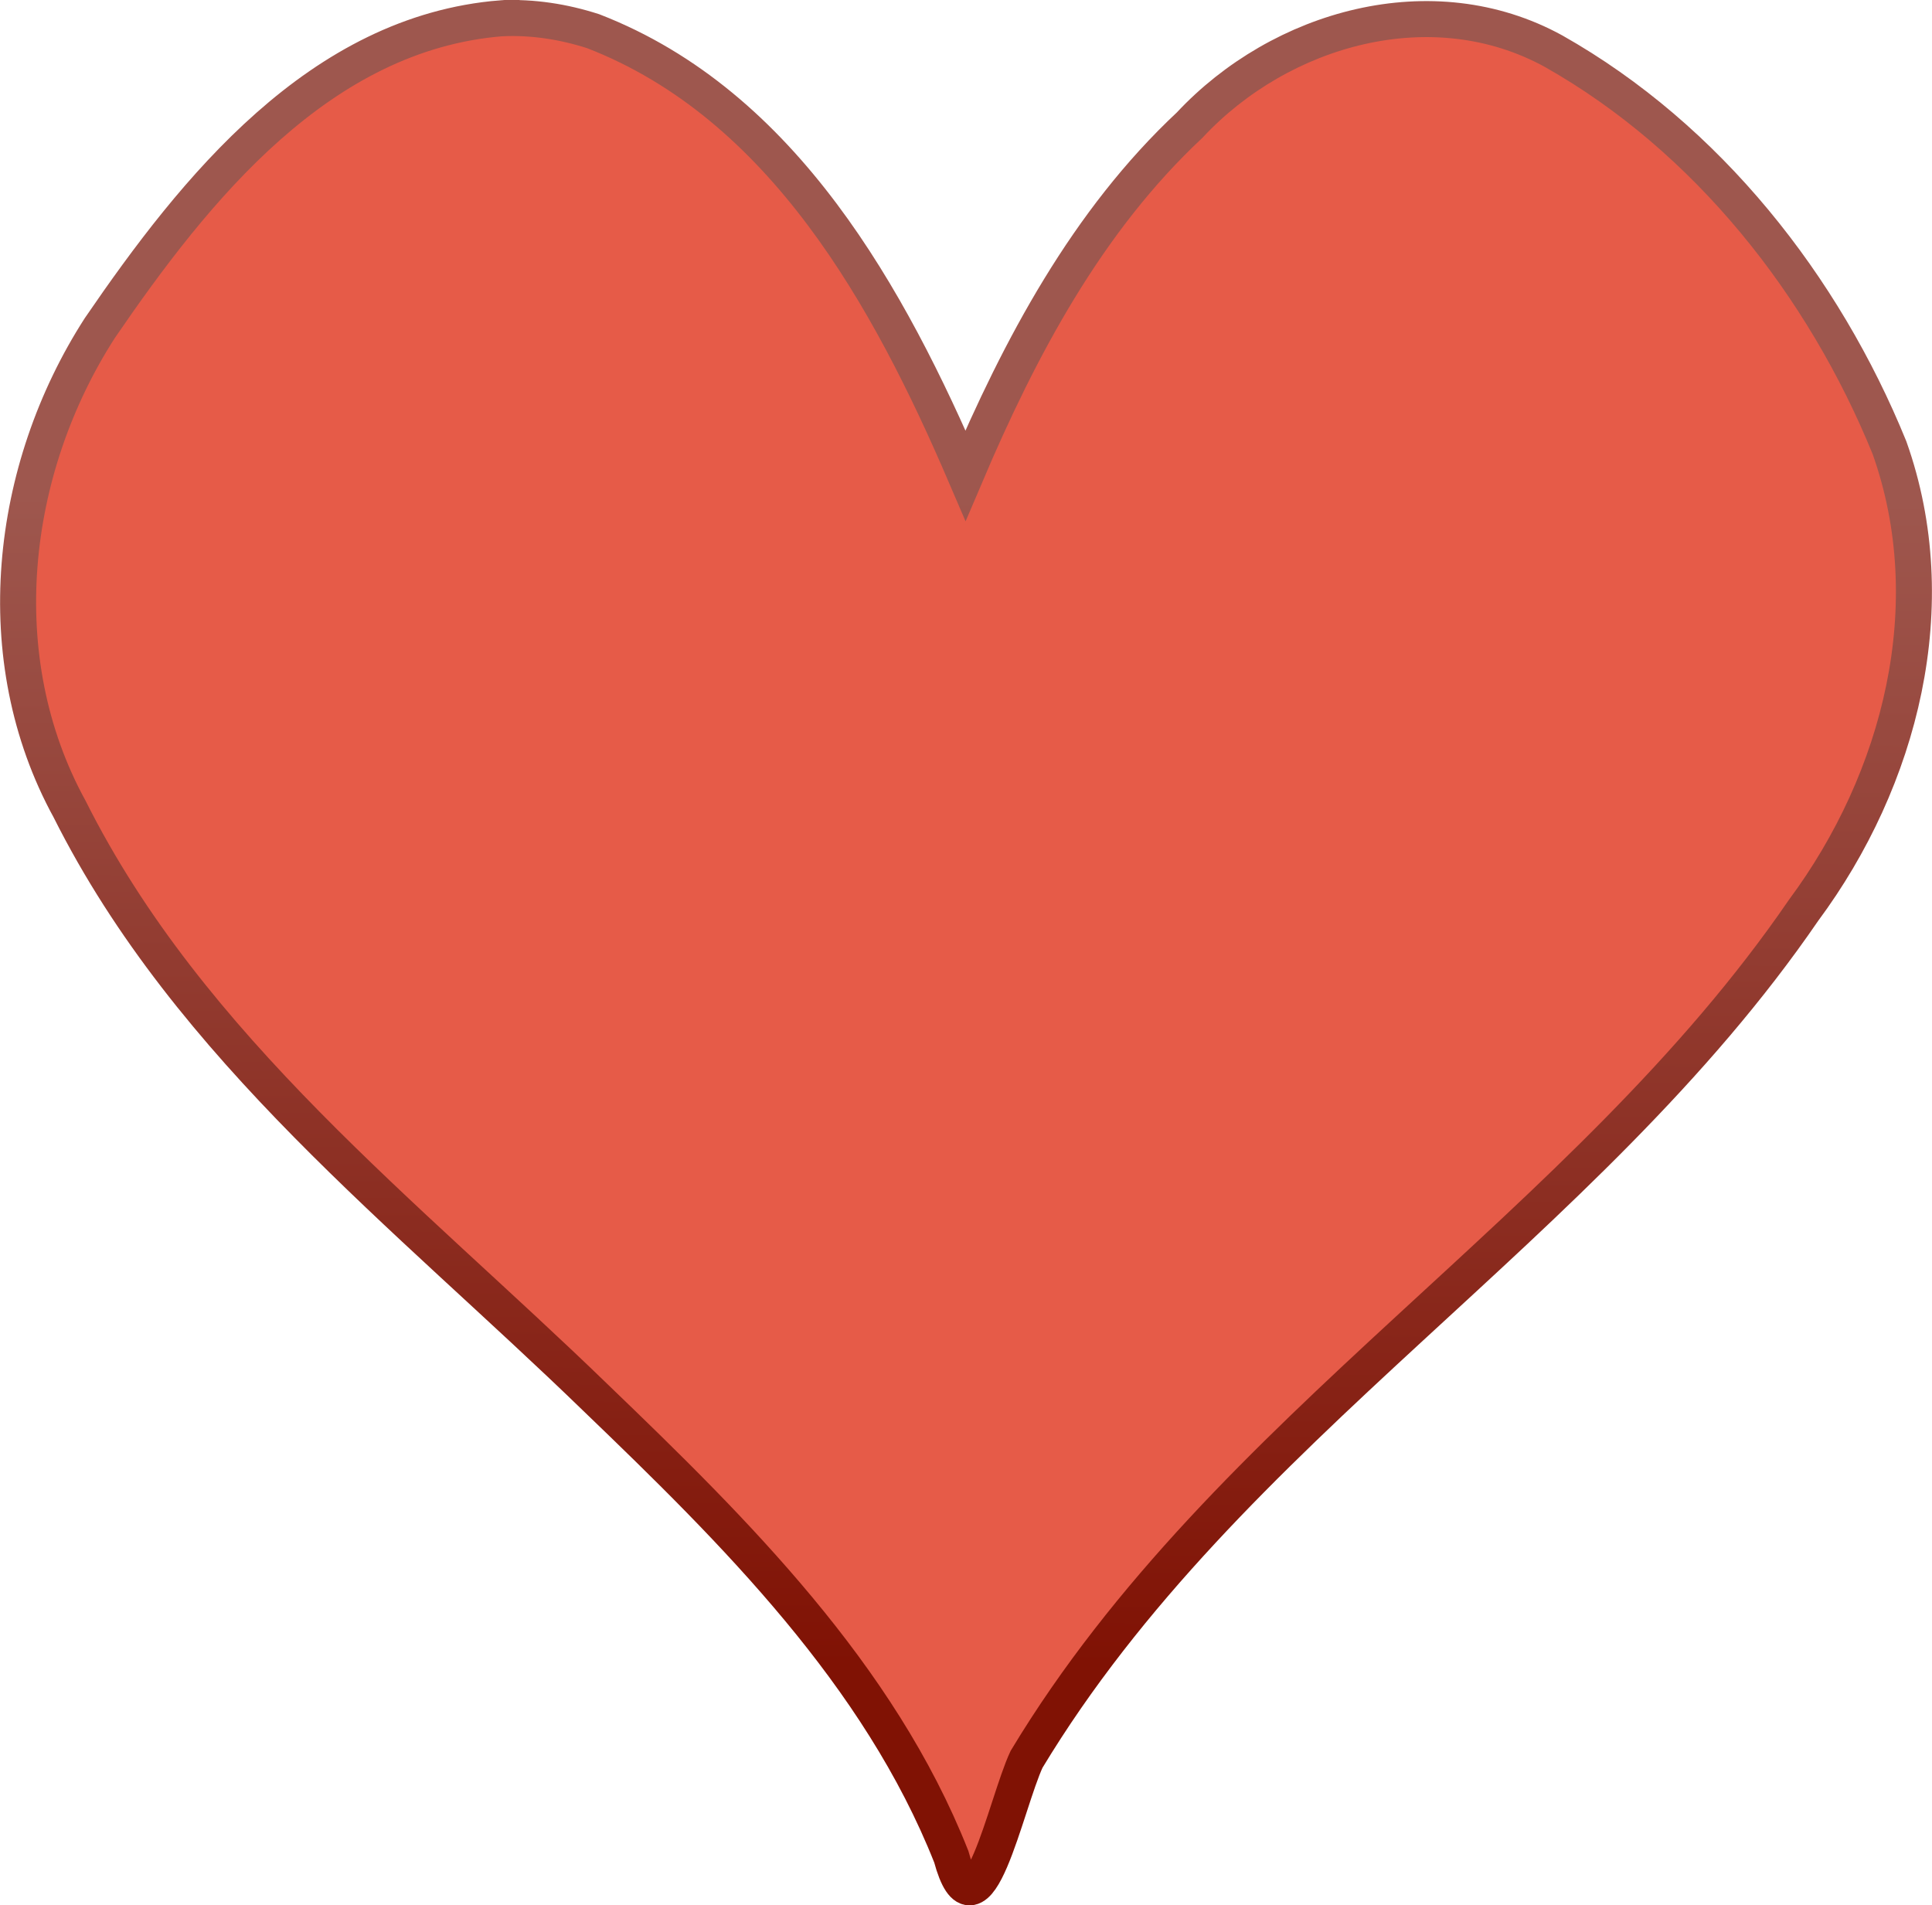 <?xml version="1.0" encoding="UTF-8" standalone="no"?>
<!-- Created with Inkscape (http://www.inkscape.org/) -->

<svg
   xmlns:dc="http://purl.org/dc/elements/1.1/"
   xmlns:cc="http://creativecommons.org/ns#"
   xmlns:rdf="http://www.w3.org/1999/02/22-rdf-syntax-ns#"
   xmlns:svg="http://www.w3.org/2000/svg"
   xmlns="http://www.w3.org/2000/svg"
   xmlns:xlink="http://www.w3.org/1999/xlink"
   xmlns:sodipodi="http://sodipodi.sourceforge.net/DTD/sodipodi-0.dtd"
   xmlns:inkscape="http://www.inkscape.org/namespaces/inkscape"
   width="30.278mm"
   height="29.859mm"
   viewBox="0 0 107.283 105.799"
   id="svg4238"
   version="1.1"
   inkscape:version="0.91 r13725"
   sodipodi:docname="red_heart.svg">
  <defs
     id="defs4240">
    <linearGradient
       inkscape:collect="always"
       id="linearGradient4145">
      <stop
         style="stop-color:#801204;stop-opacity:1;"
         offset="0"
         id="stop4147" />
      <stop
         style="stop-color:#9e574e;stop-opacity:1"
         offset="1"
         id="stop4149" />
    </linearGradient>
    <linearGradient
       inkscape:collect="always"
       xlink:href="#linearGradient4145"
       id="linearGradient4151"
       x1="-210.205"
       y1="-36.071"
       x2="-209.976"
       y2="-100.892"
       gradientUnits="userSpaceOnUse" />
  </defs>
  <sodipodi:namedview
     id="base"
     pagecolor="#ffffff"
     bordercolor="#666666"
     borderopacity="1.0"
     inkscape:pageopacity="0.0"
     inkscape:pageshadow="2"
     inkscape:zoom="11.2"
     inkscape:cx="78.784587"
     inkscape:cy="50.444711"
     inkscape:document-units="px"
     inkscape:current-layer="g1388"
     showgrid="false"
     fit-margin-top="0"
     fit-margin-left="0"
     fit-margin-right="0"
     fit-margin-bottom="0"
     inkscape:window-width="3200"
     inkscape:window-height="1679"
     inkscape:window-x="0"
     inkscape:window-y="0"
     inkscape:window-maximized="1" />
  <g
     inkscape:label="Layer 1"
     inkscape:groupmode="layer"
     id="layer1"
     transform="translate(-191.018,-131.463)">
    <g
       id="g1388"
       transform="translate(455.062,259.987)">
      <path
         inkscape:connector-curvature="0"
         id="path2196"
         style="fill:#e65b48;fill-opacity:1;stroke:url(#linearGradient4151);stroke-width:2;stroke-miterlimit:4;stroke-dasharray:none"
         d="m -236.2,-127.51 c -10.08,0.81 -17,9.45 -22.3,17.2 -5.06,7.86 -6.27,18.338 -1.68,26.711 6.66,13.296 18.75,22.539 29.22,32.697 7.73,7.432 15.73,15.338 19.74,25.476 1.41,5.193 3.014,-2.903 4.18,-5.406 11.16,-18.502 31.01,-29.43 43.15,-47.148 5.39,-7.264 7.87,-16.962 4.77,-25.68 -3.66,-9 -10.12,-17.2 -18.65,-22.02 -6.73,-3.7 -15.16,-1.31 -20.21,4.1 -5.7,5.33 -9.43,12.36 -12.45,19.46 -4.24,-9.88 -10.1,-20.57 -20.67,-24.67 -1.64,-0.53 -3.37,-0.8 -5.1,-0.72 z"
         sodipodi:nodetypes="ccccccccccccc" />
    </g>
  </g>
</svg>
